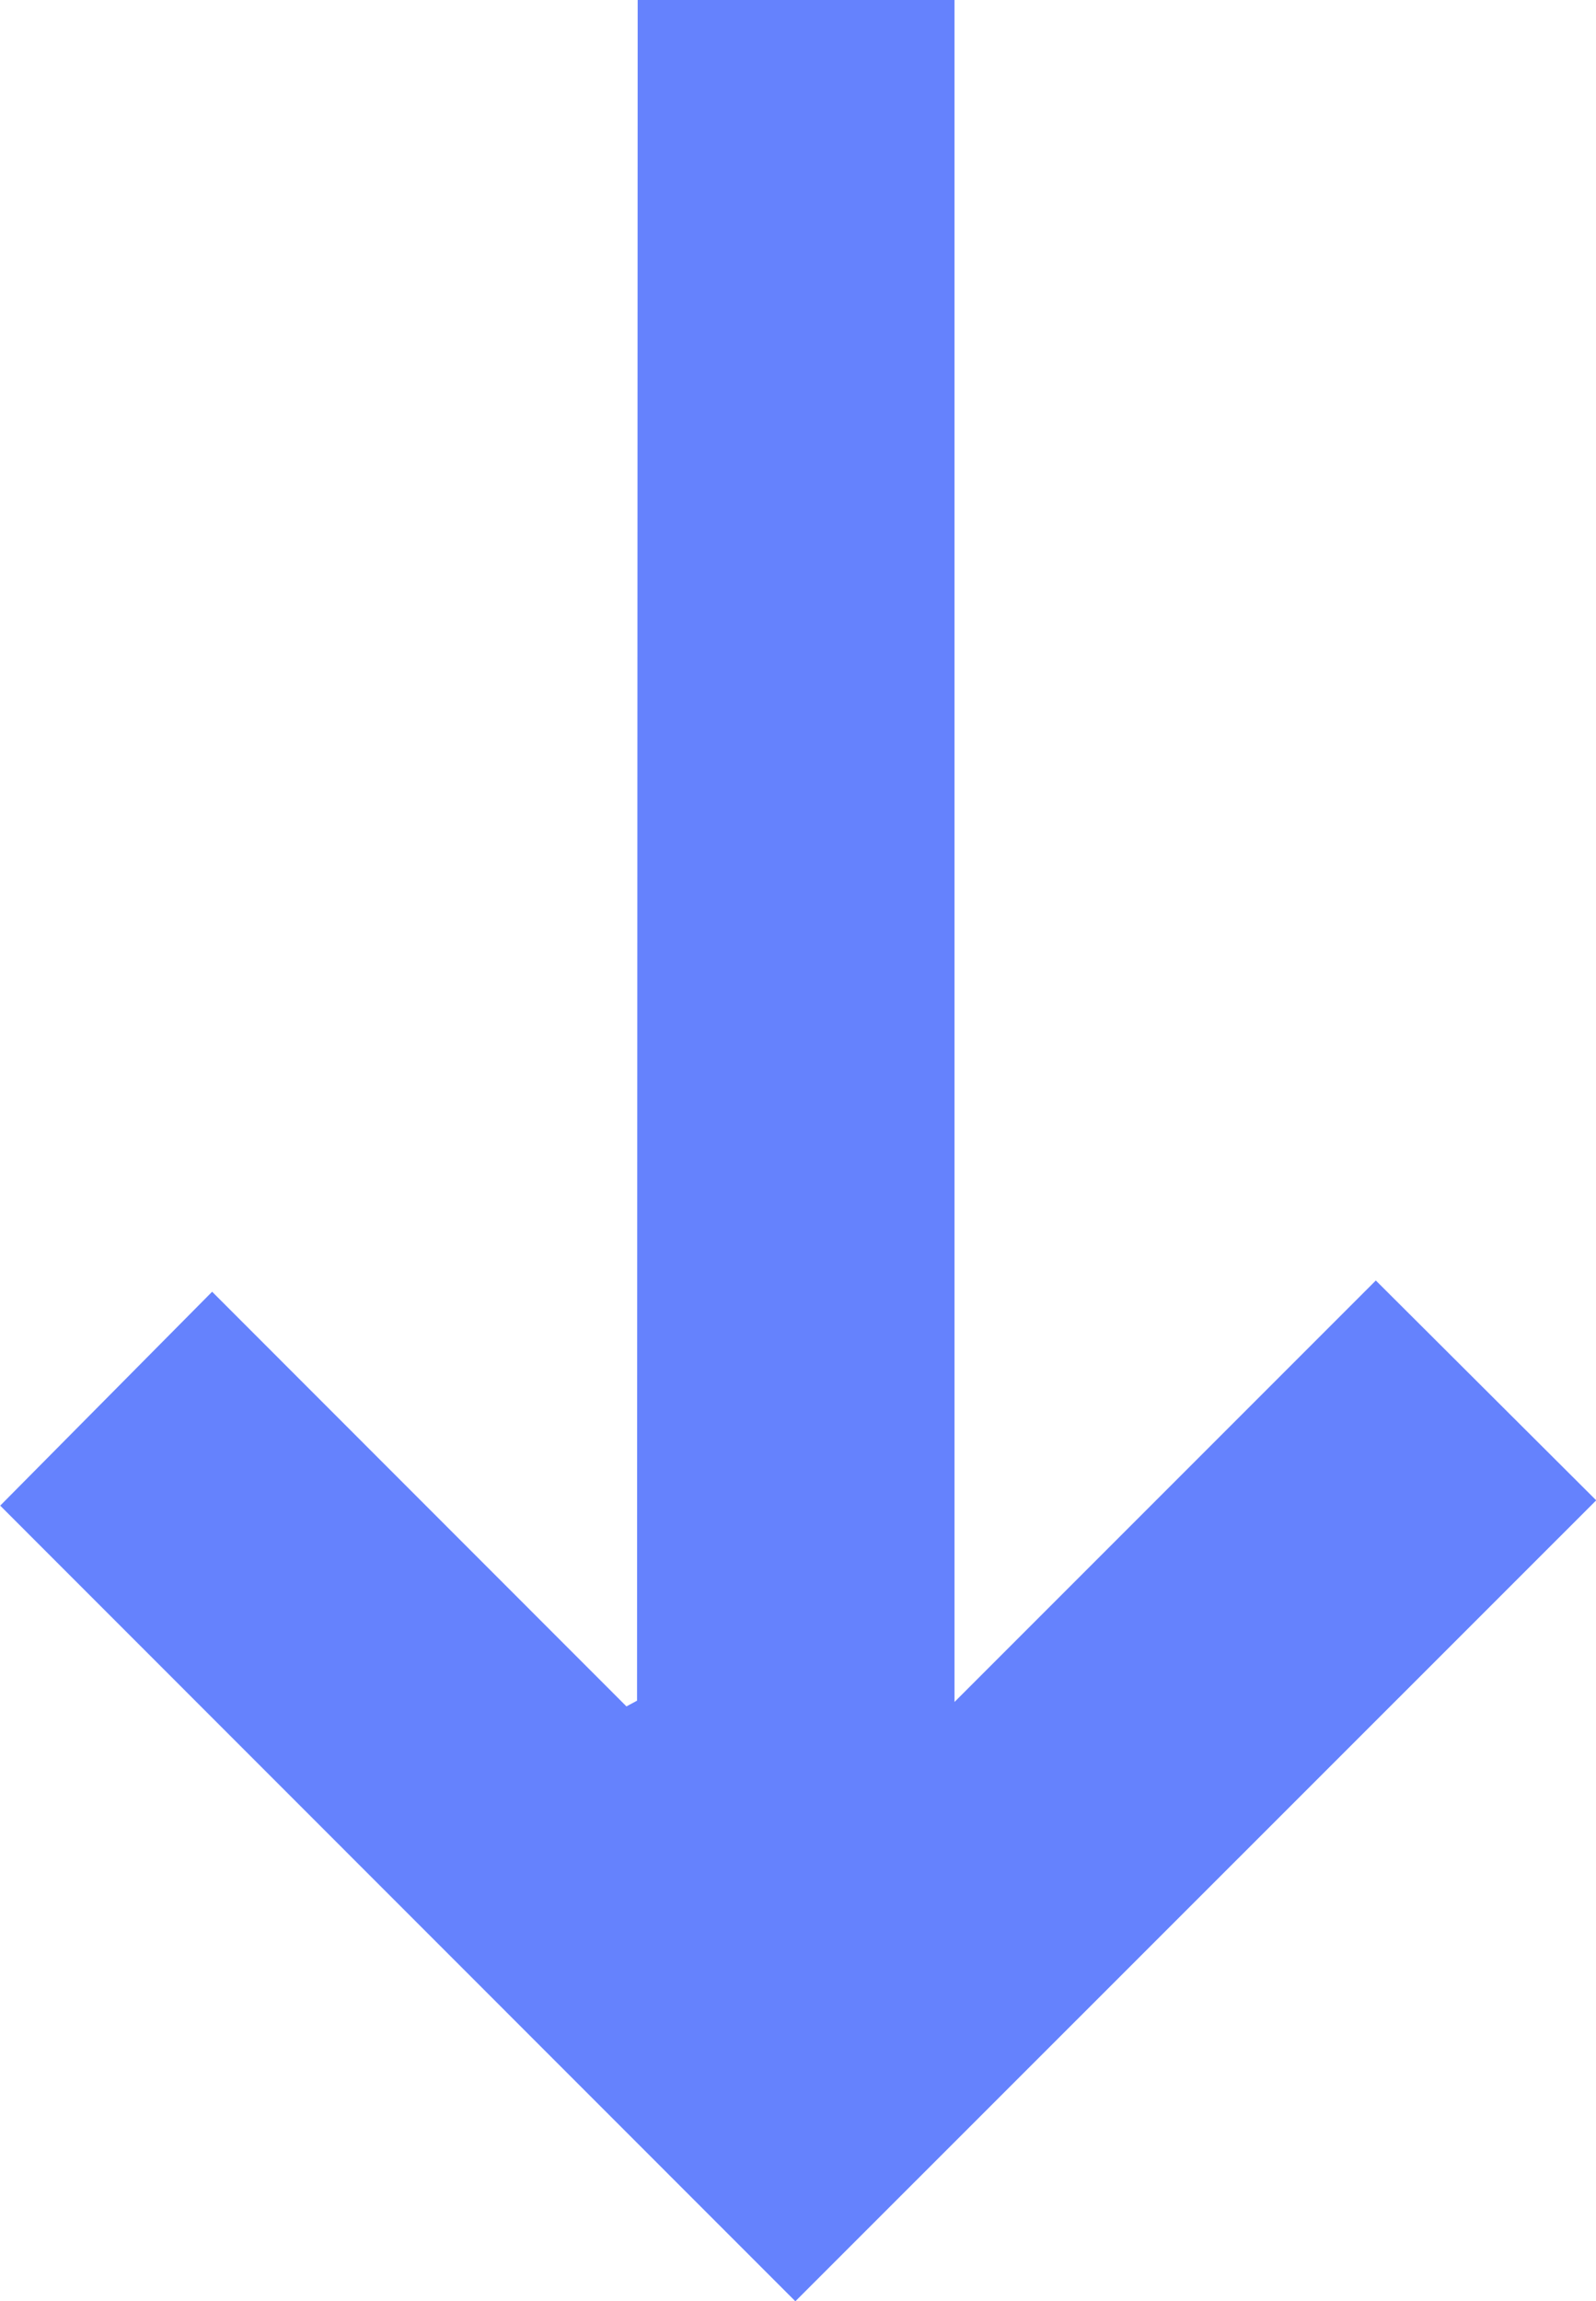 <svg xmlns="http://www.w3.org/2000/svg" width="7.531" height="10.854" viewBox="0 0 7.531 10.854">
  <path id="Download" d="M244.675,307.462h1.495v8.028l1.988-1.988,1.04,1.037-3.779,3.778-3.752-3.753,1-1.009,1.955,1.956.05-.027Z" transform="translate(-241.666 -307.462)" fill="#6582fd"/>
</svg>
